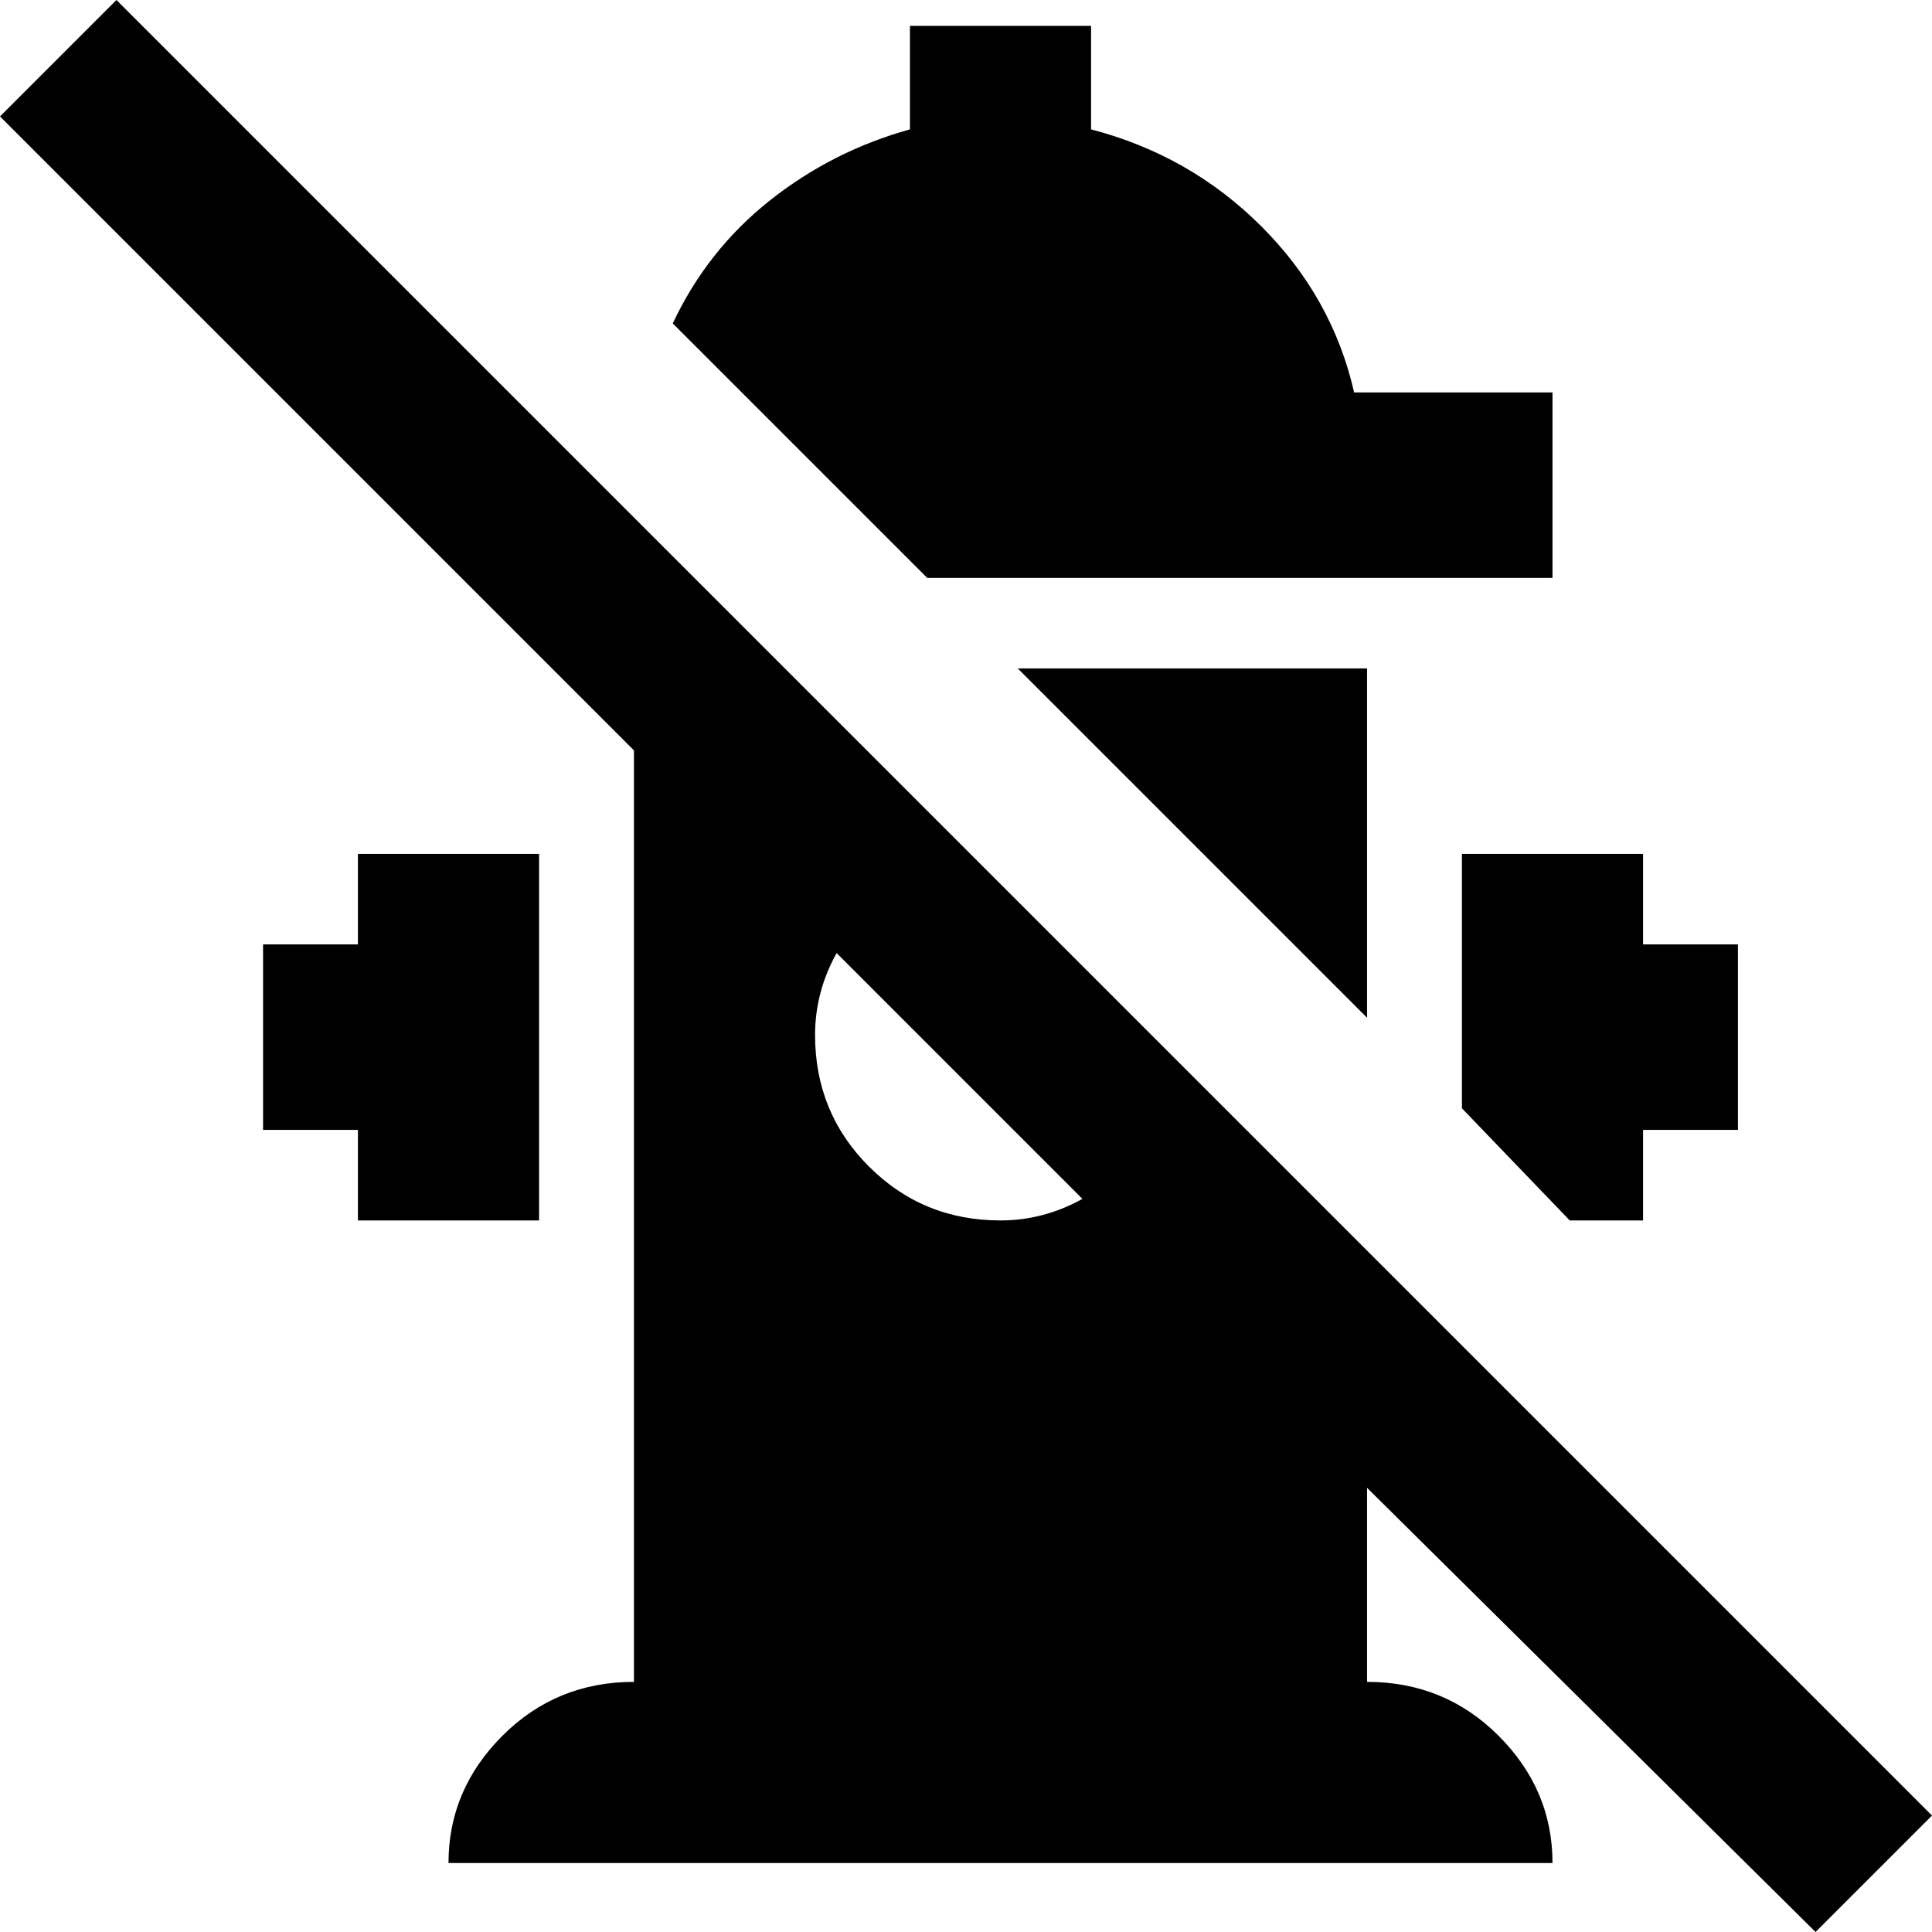 <svg xmlns="http://www.w3.org/2000/svg" viewBox="24 -37 448 448">
      <g transform="scale(1 -1) translate(0 -374)">
        <path d="M445 -37 472 -10 51 411 24 384 171 237V21Q153 21 140.5 8.5Q128 -4 128 -21H384Q384 -4 371.5 8.5Q359 21 341 21V66ZM218 190 275 133Q266 128 256 128Q238 128 225.5 140.5Q213 153 213 171Q213 181 218 190ZM239 277 180 336Q188 353 202.5 364.5Q217 376 235 381V405H277V381Q300 375 316.5 358.5Q333 342 338 320H384V277ZM405 213V192H427V149H405V128H388L363 154V213ZM107 128V149H85V192H107V213H149V128ZM341 175 260 256H341Z" />
      </g>
    </svg>
